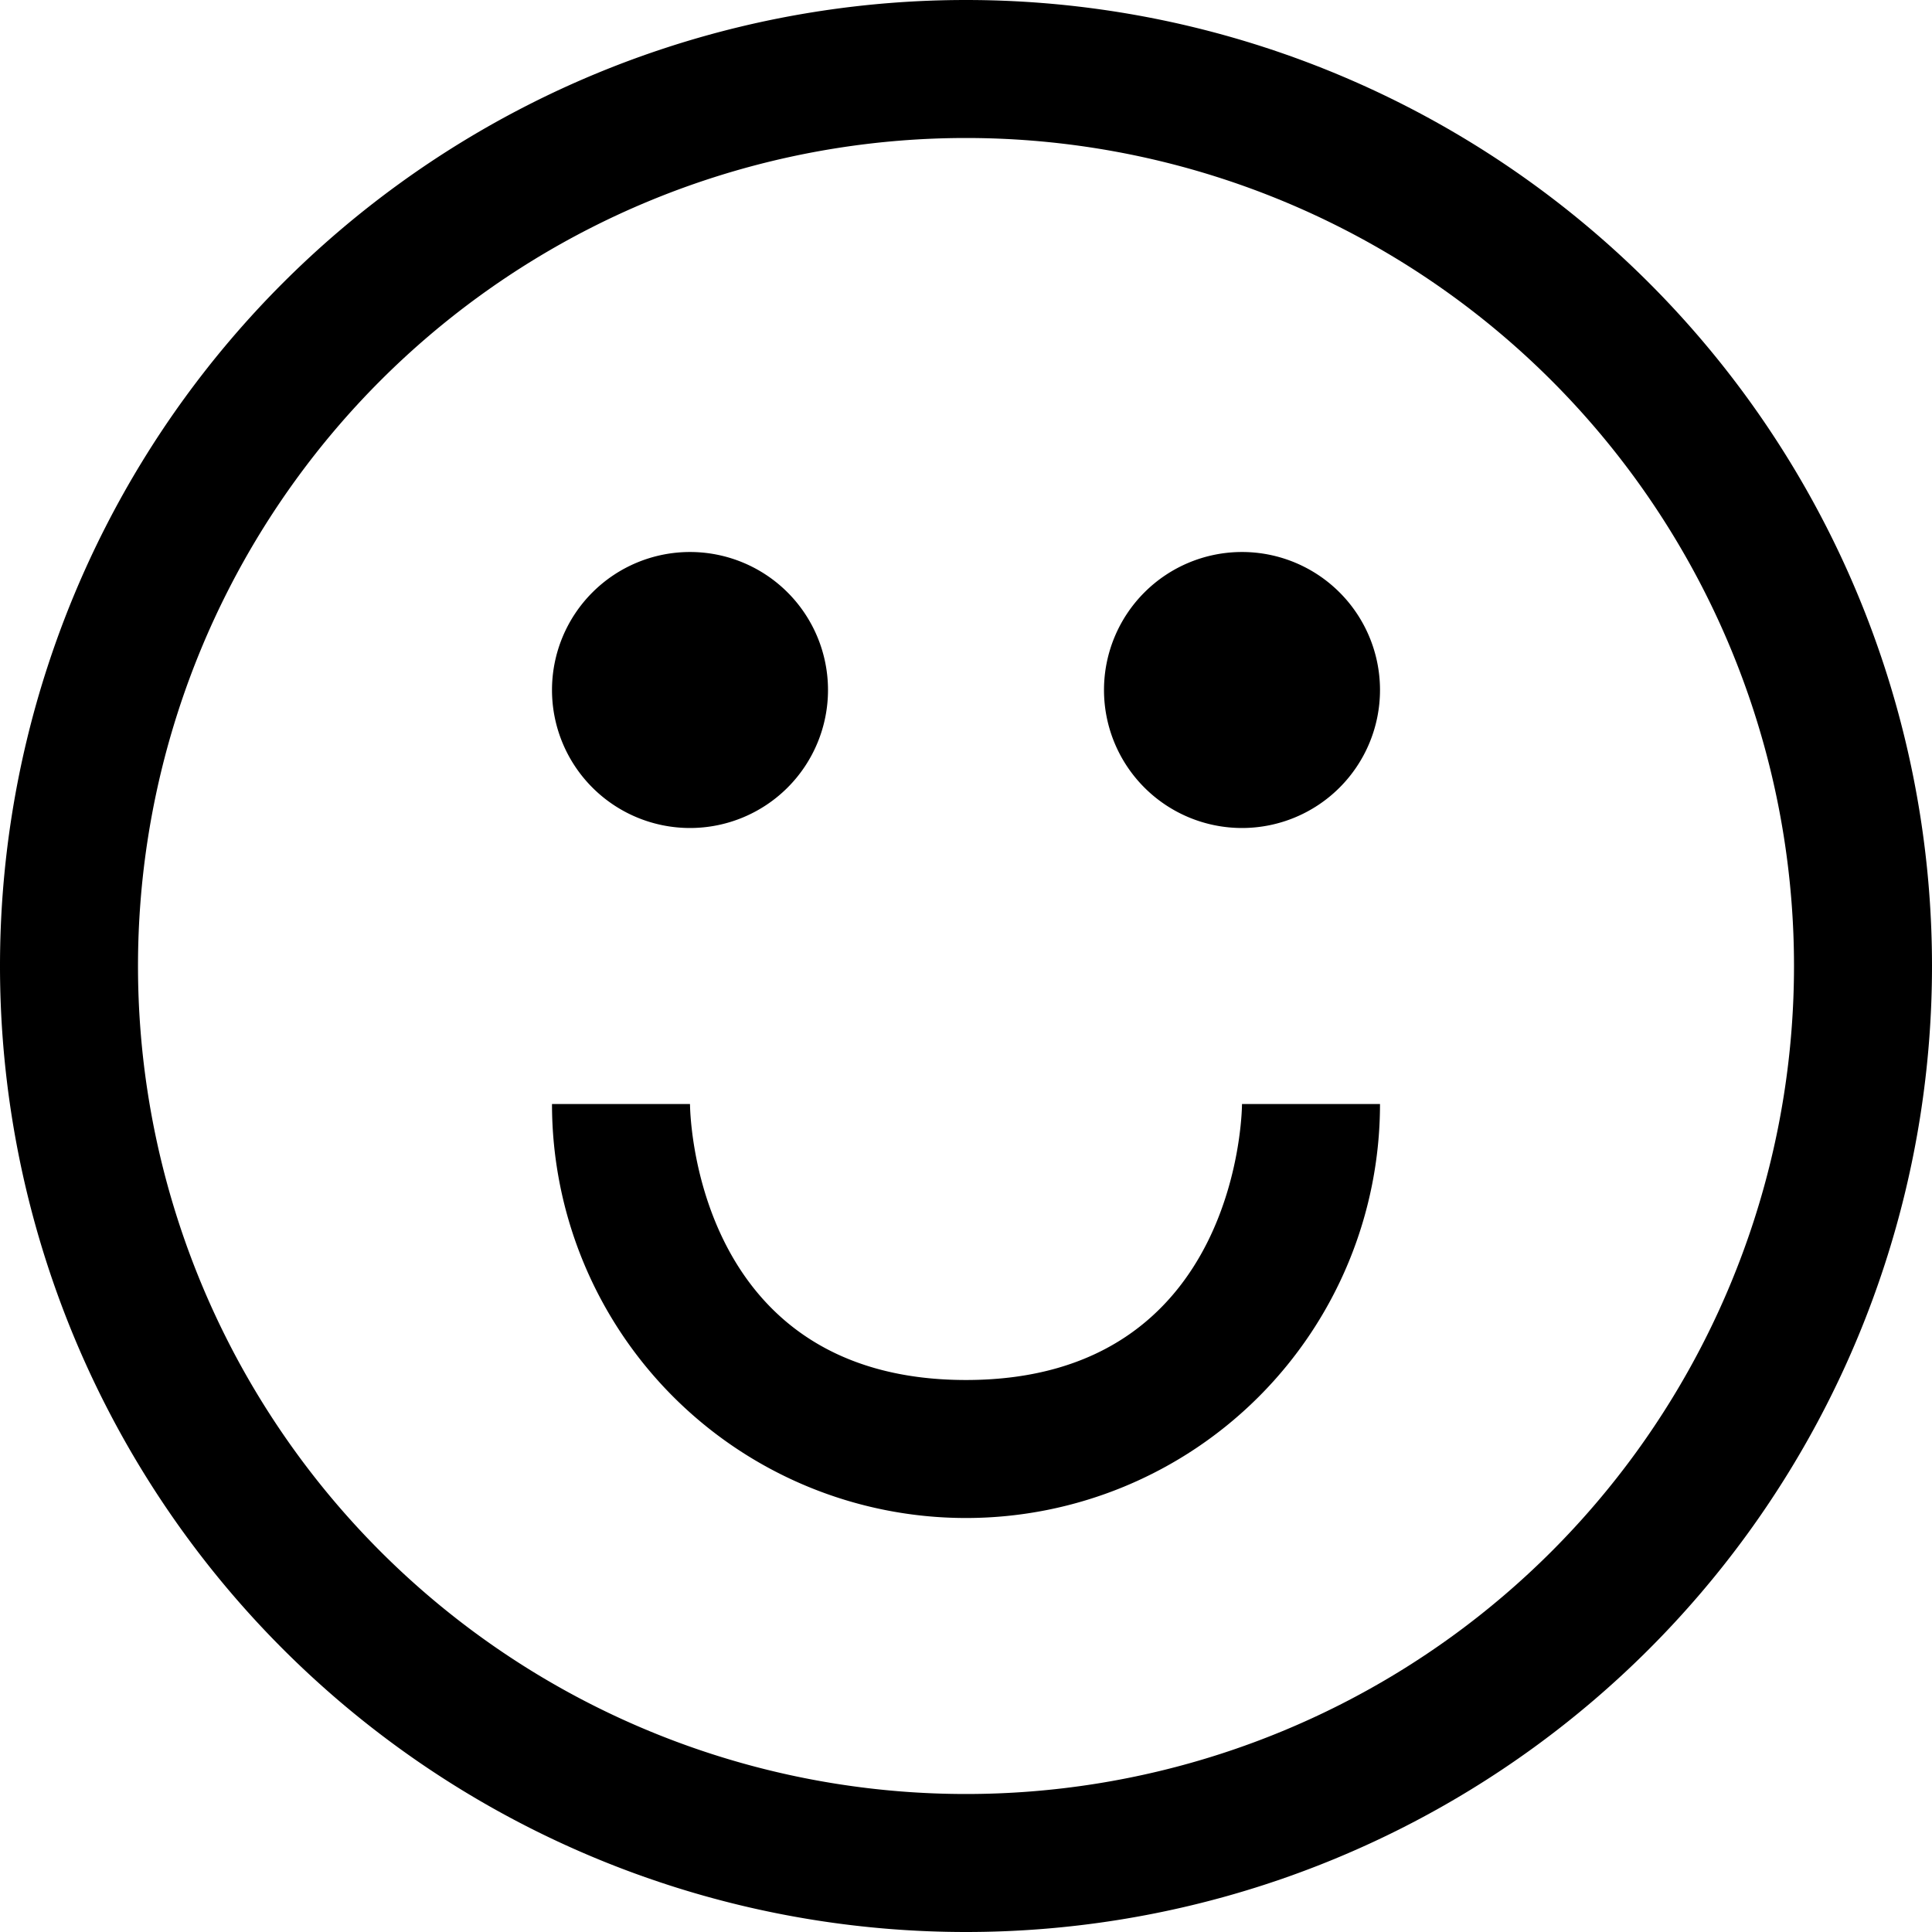 <svg width="14" height="14" xmlns="http://www.w3.org/2000/svg"><path d="M5 6a1 1 0 1 0 0-2 1 1 0 0 0 0 2zm5 2a3 3 0 1 1-6 0h1s0 2 2 2 2-2 2-2h1zM9 6a1 1 0 1 0 0-2 1 1 0 0 0 0 2zm-2 7A6 6 0 1 0 7 1a6 6 0 0 0 0 12zm0 1A7 7 0 1 1 7 0a7 7 0 0 1 0 14z" fill="#000" fill-rule="evenodd"/></svg>